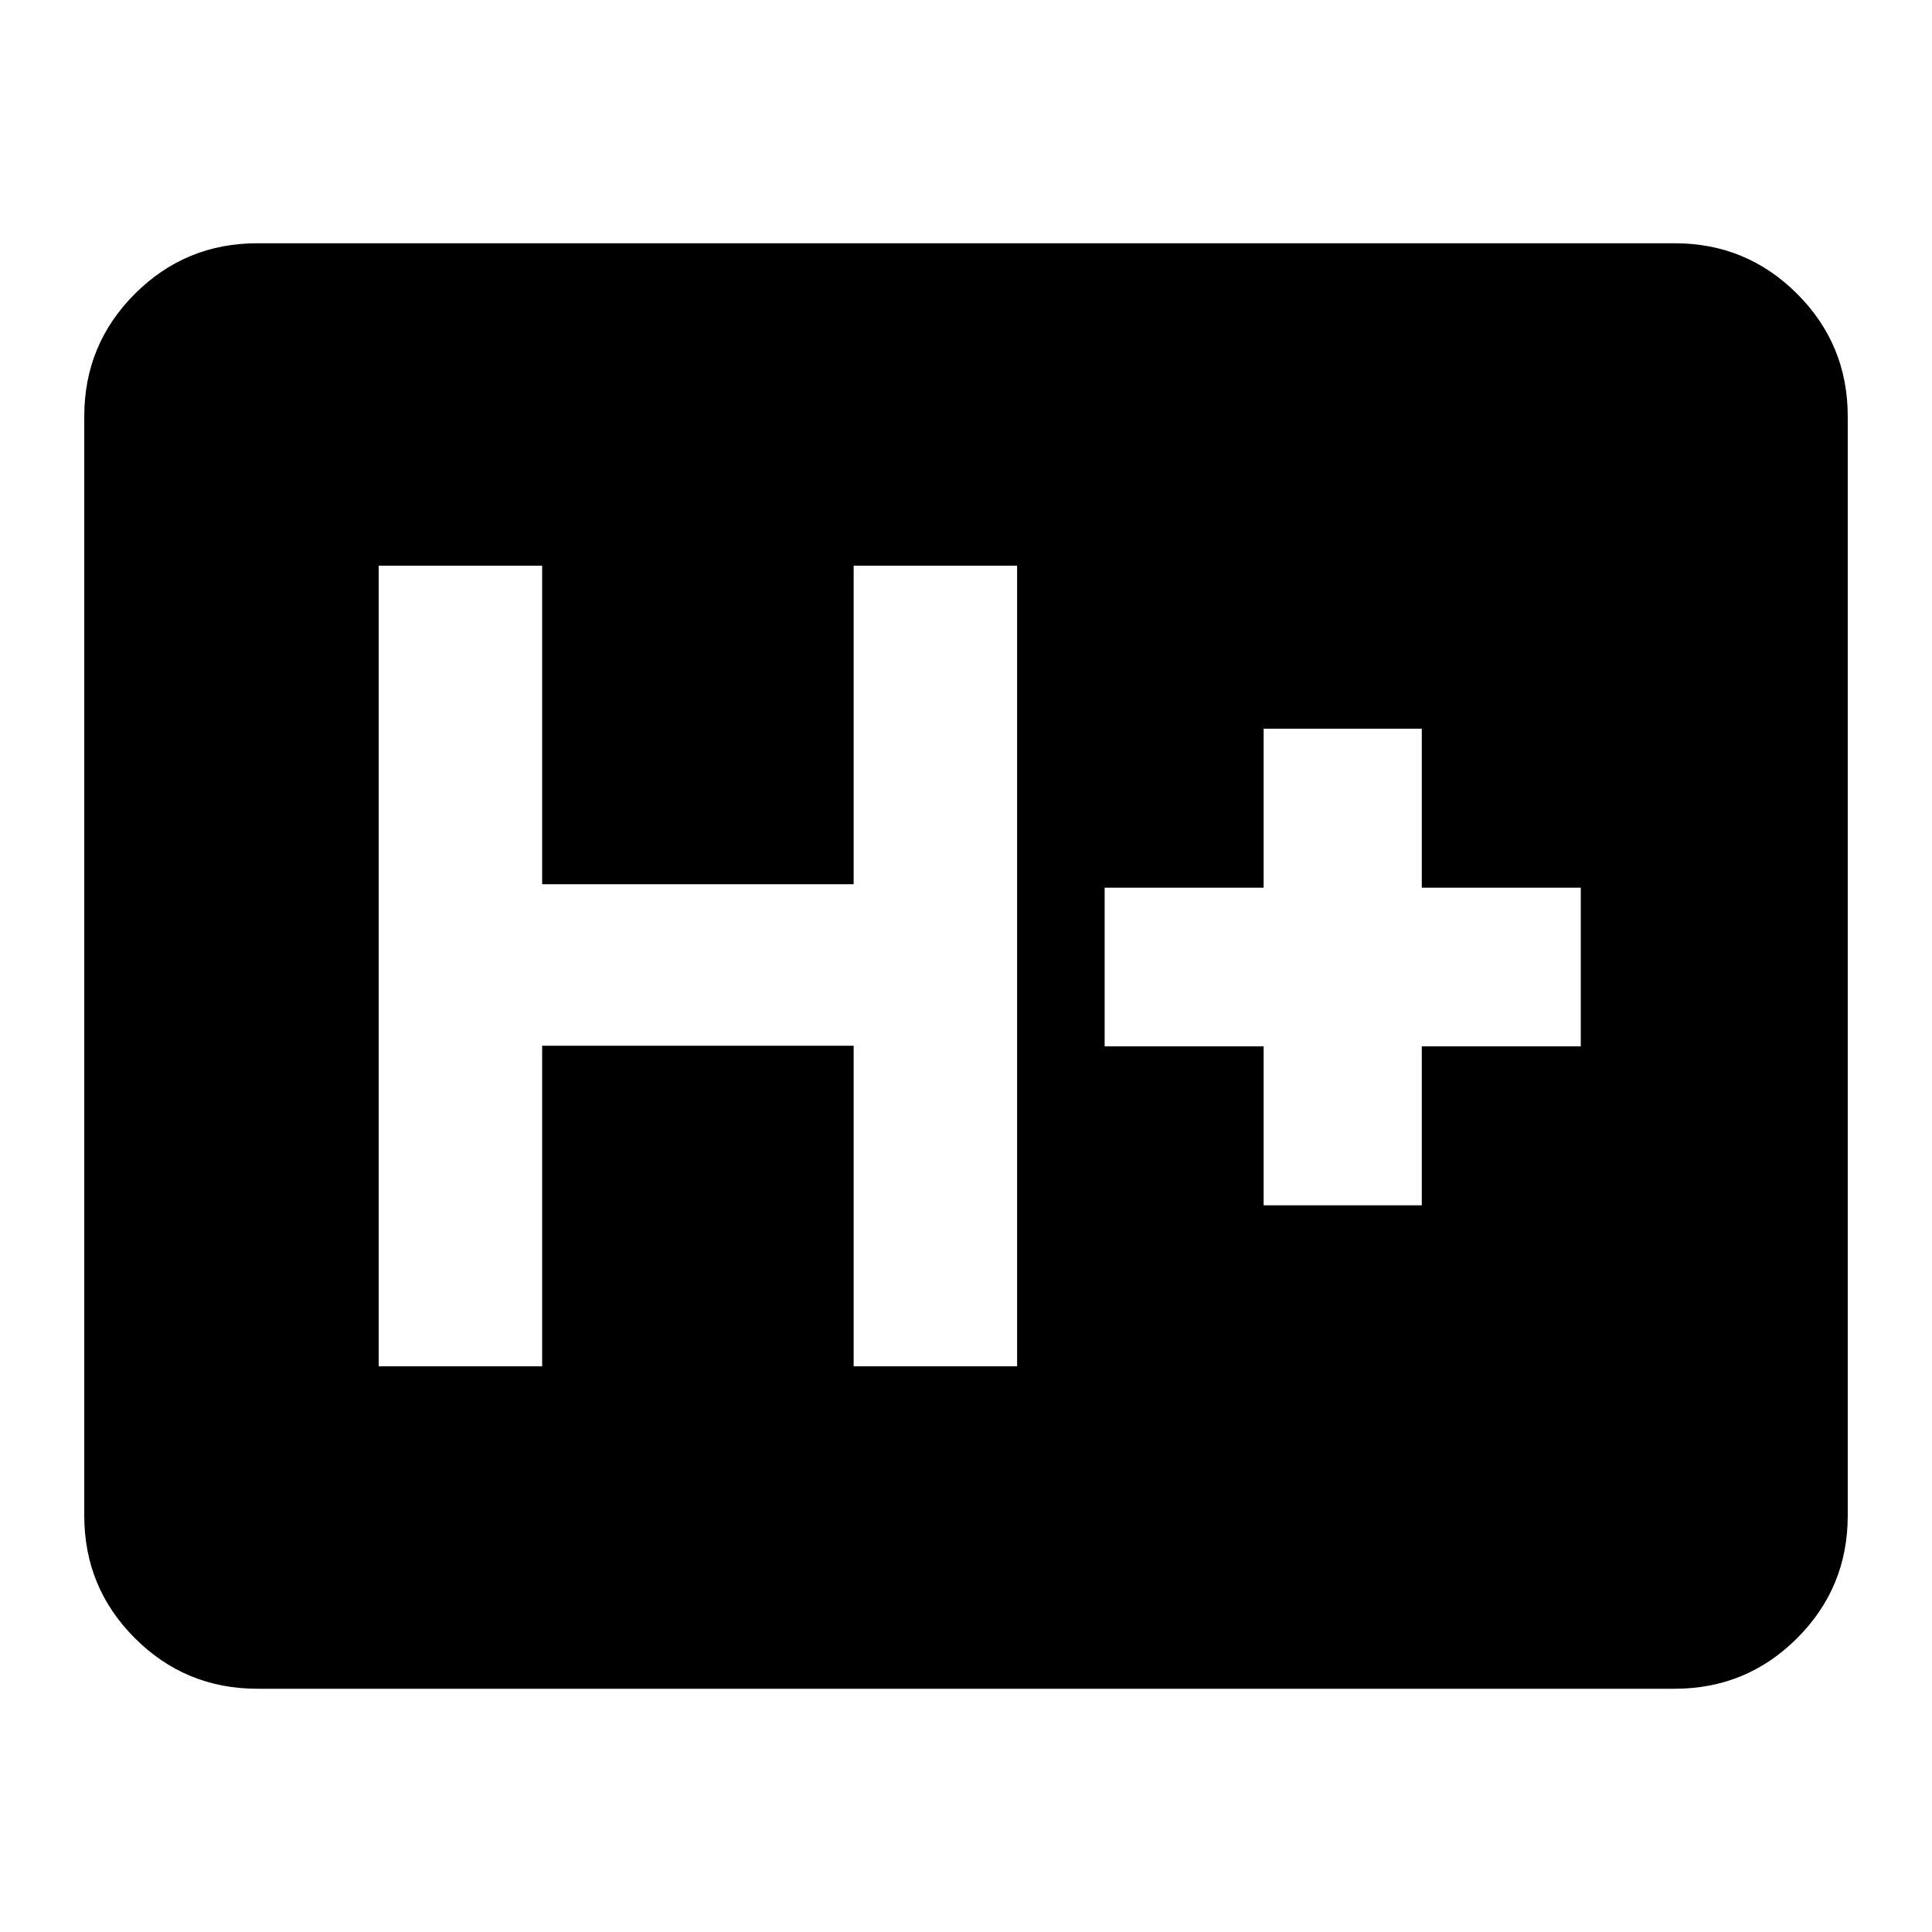 <svg xmlns="http://www.w3.org/2000/svg" height="24" viewBox="0 -960 960 960" width="24"><path d="M127.87-120.87q-35.72 0-60.86-25.14t-25.14-60.86v-546.26q0-35.72 25.14-60.86t60.86-25.14h704.26q35.72 0 60.86 25.14t25.14 60.86v546.26q0 35.72-25.14 60.86t-60.86 25.14H127.87Zm60.3-160.22h81.22v-159.28h154.78v159.28h81.22v-397.82h-81.22v158.28H269.39v-158.28h-81.22v397.82Zm439.72-80h78.59v-79h79v-78.82h-79v-79h-78.59v79h-79v78.82h79v79Z"/></svg>